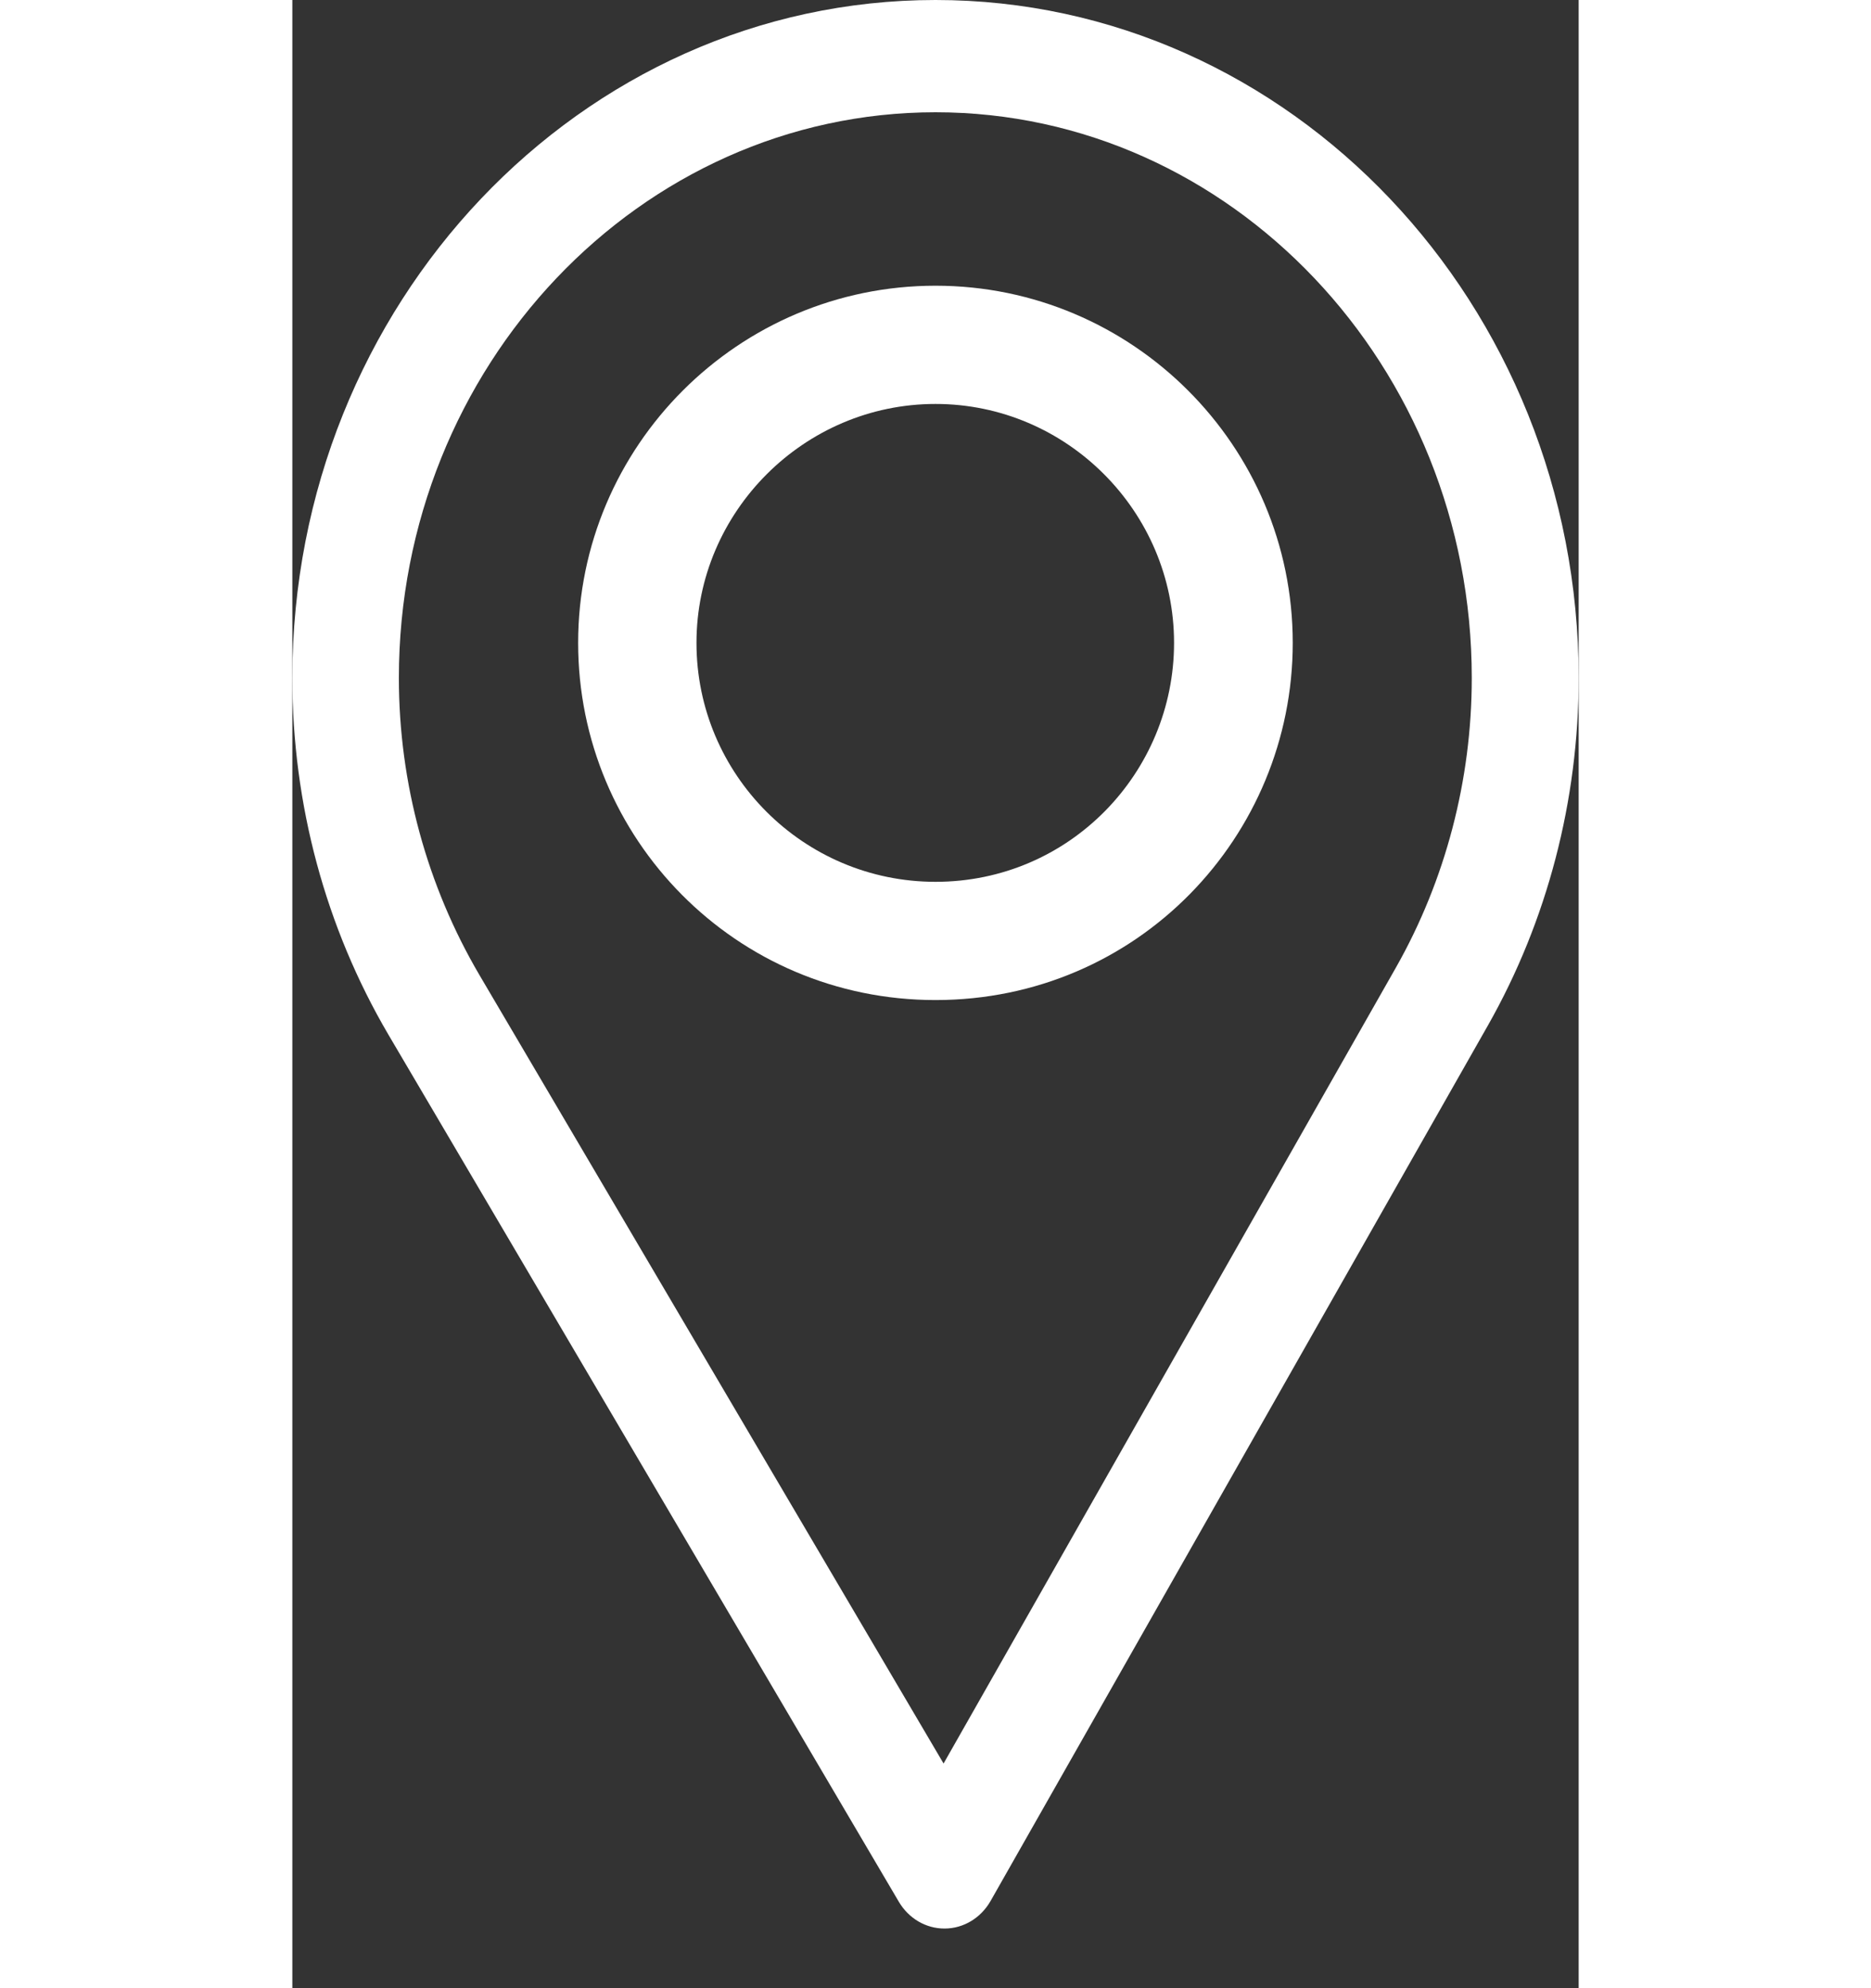                                 <svg width="16" height="17" viewBox="0 0 11 17" fill="none" xmlns="http://www.w3.org/2000/svg">
                                    <rect x="0" y="0" width="11" height="17" fill="#333333" stroke="none"/>
                                    <path d="M5.5 0C2.467 0 0 2.601 0 5.797C0 6.877 0.284 7.931 0.821 8.846L5.187 16.262C5.271 16.404 5.418 16.49 5.576 16.49C5.578 16.49 5.579 16.49 5.58 16.49C5.74 16.489 5.887 16.4 5.97 16.256L10.224 8.768C10.732 7.872 11 6.845 11 5.797C11 2.601 8.533 0 5.5 0ZM9.438 8.272L5.569 15.079L1.6 8.337C1.153 7.576 0.911 6.698 0.911 5.797C0.911 3.133 2.973 0.96 5.5 0.96C8.027 0.96 10.086 3.133 10.086 5.797C10.086 6.671 9.86 7.527 9.438 8.272Z" fill="white"/>
                                    <path d="M5.5 2.443C3.815 2.443 2.444 3.813 2.444 5.497C2.444 7.17 3.793 8.551 5.5 8.551C7.228 8.551 8.555 7.152 8.555 5.497C8.555 3.813 7.185 2.443 5.5 2.443ZM5.5 7.54C4.371 7.54 3.456 6.623 3.456 5.497C3.456 4.375 4.377 3.454 5.5 3.454C6.623 3.454 7.54 4.375 7.54 5.497C7.54 6.606 6.647 7.54 5.5 7.54Z" fill="white"/>
                                    </svg>
                                    